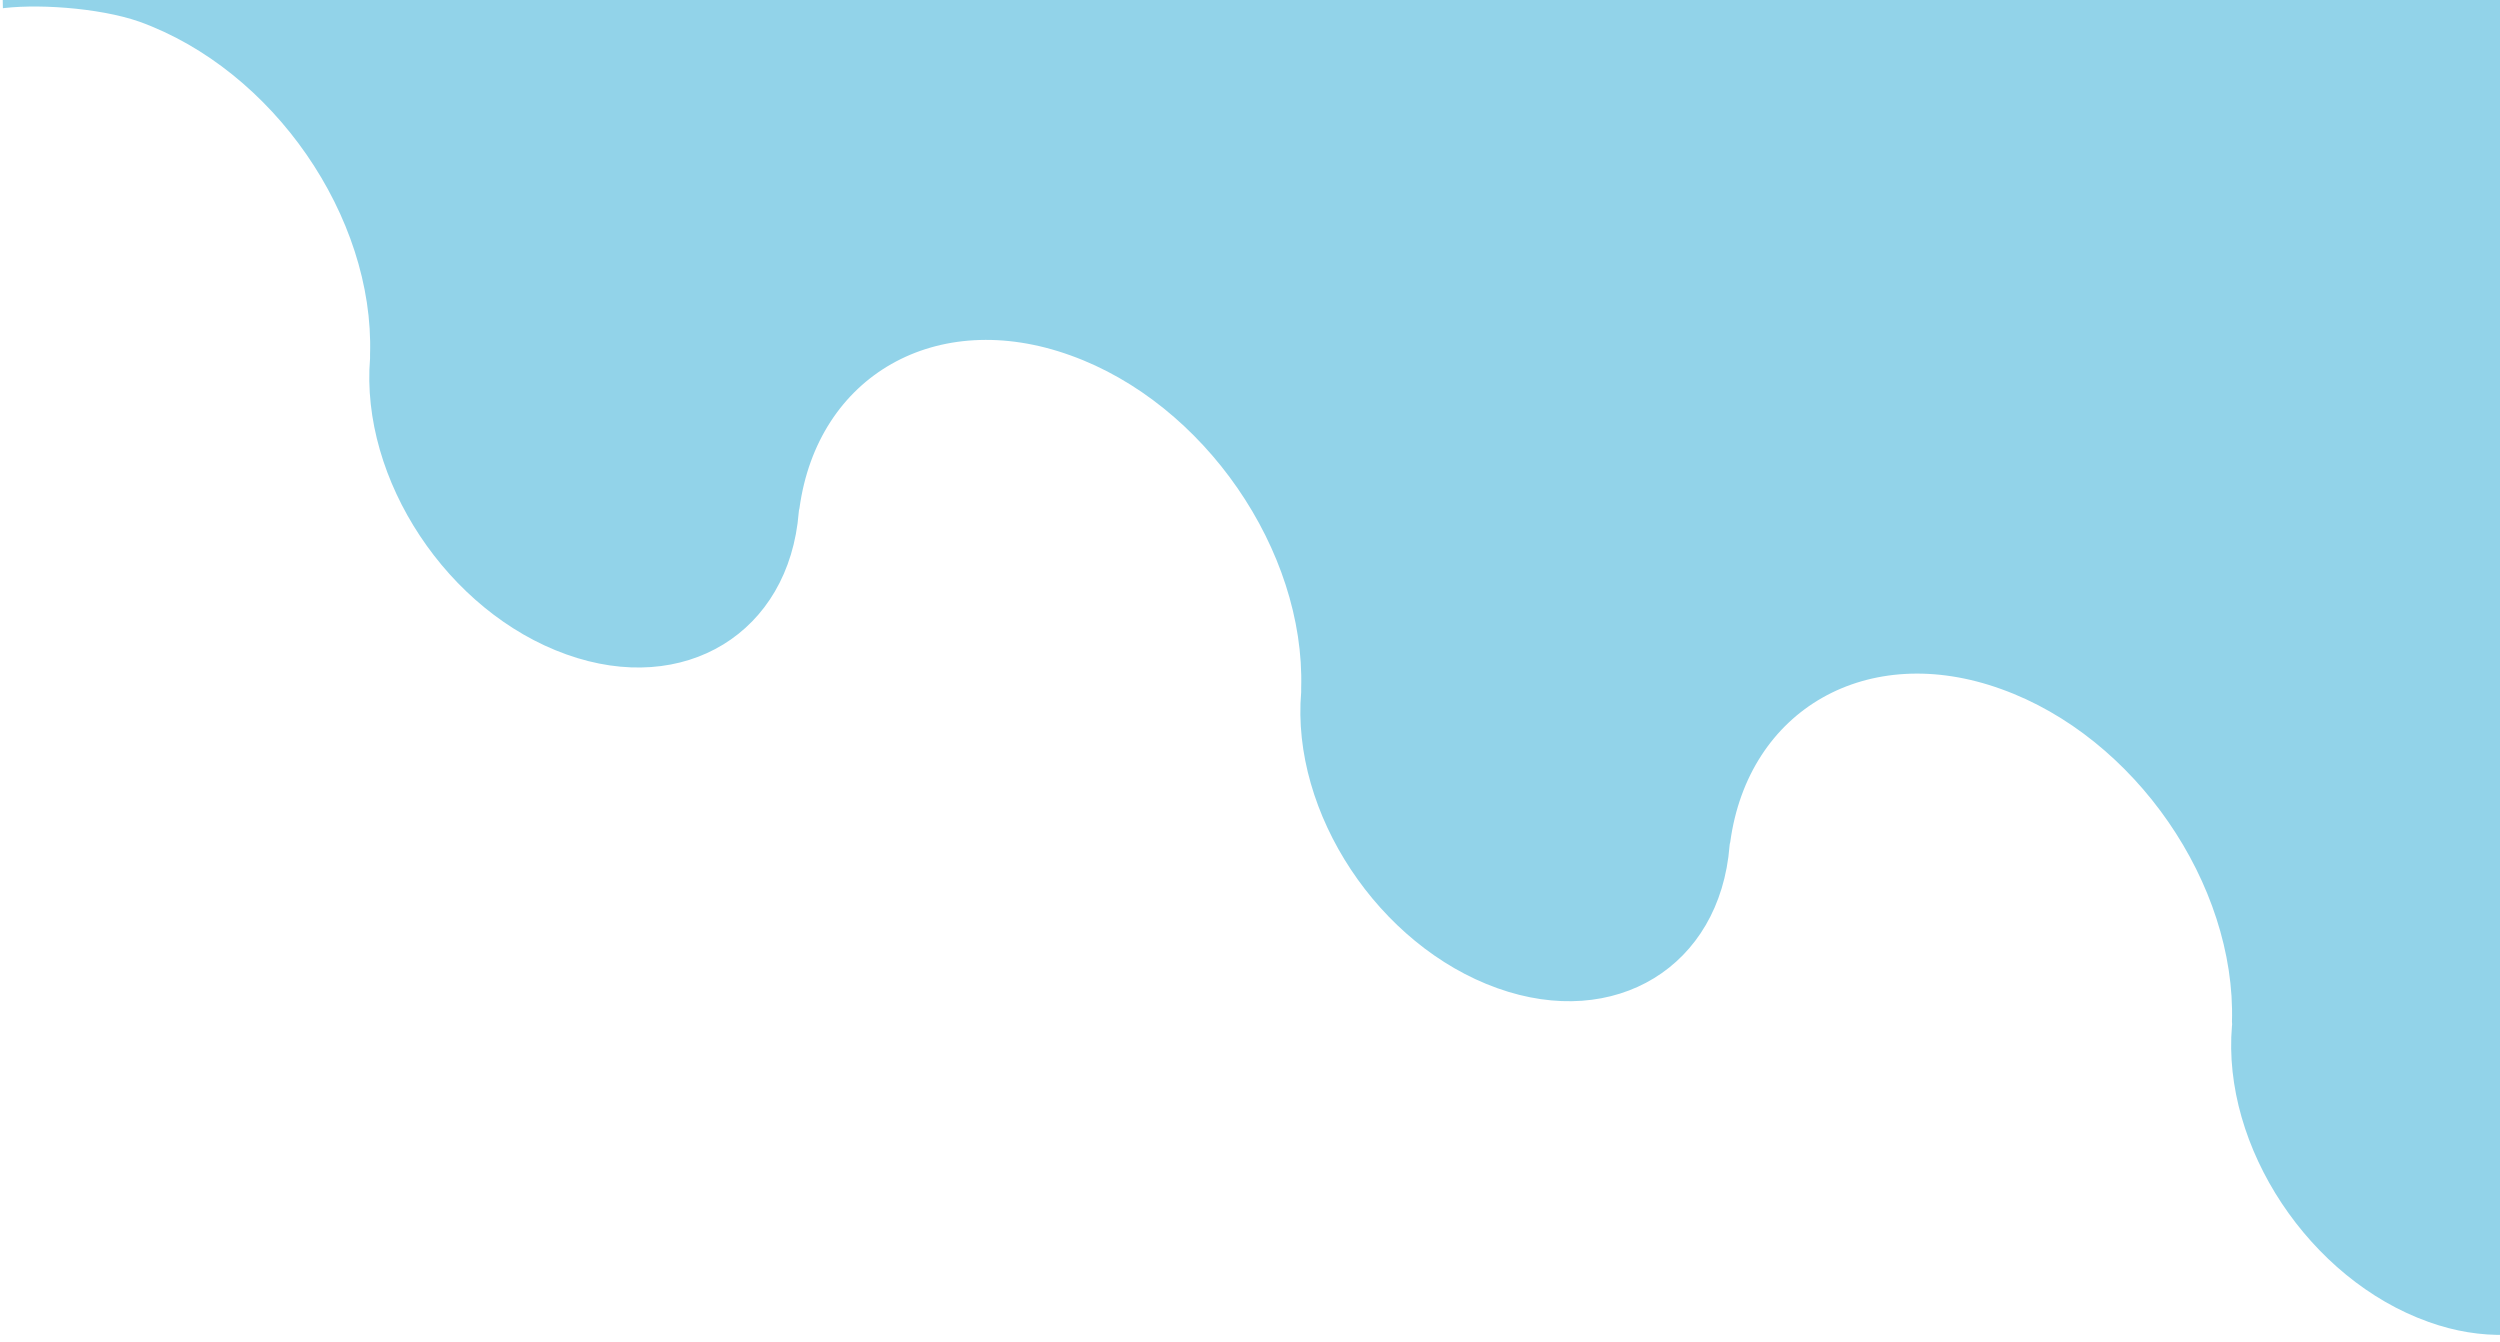 <?xml version="1.0" encoding="utf-8"?>
<!-- Generator: Adobe Illustrator 22.0.1, SVG Export Plug-In . SVG Version: 6.00 Build 0)  -->
<svg version="1.1" id="Layer_1" xmlns="http://www.w3.org/2000/svg" xmlns:xlink="http://www.w3.org/1999/xlink" x="0px" y="0px"
	 viewBox="0 0 749.9 402.4" style="enable-background:new 0 0 749.9 402.4;" xml:space="preserve">
<style type="text/css">
	.st0{clip-path:url(#SVGID_2_);}
	.st1{clip-path:url(#SVGID_4_);fill:#92D3E9;}
</style>
<g>
	<g>
		<defs>
			<polygon id="SVGID_1_" points="-0.3,-1 750.7,-1 750.7,562.9 7.5,562.9 			"/>
		</defs>
		<clipPath id="SVGID_2_">
			<use xlink:href="#SVGID_1_"  style="overflow:visible;"/>
		</clipPath>
		<g class="st0">
			<defs>
				<polygon id="SVGID_3_" points="751.6,400.5 8.7,400.5 0.8,-1 751.6,-1 				"/>
			</defs>
			<clipPath id="SVGID_4_">
				<use xlink:href="#SVGID_3_"  style="overflow:visible;"/>
			</clipPath>
			<path class="st1" d="M41.8,6.5C82,21,112.3,65.1,111,106.3c0,0.4,0,0.8,0,1.2c-3,36.3,23.3,76.1,58.9,88.8
				c35.4,12.7,66.8-6.4,69.7-42.7c0-0.4,0.1-0.7,0.2-1.1c5.4-39.8,41.1-60.4,81.3-45.9c40.2,14.4,70.4,58.6,69.2,99.8
				c0,0.4,0,0.8,0,1.2c-3.1,36.3,23.3,76.1,58.8,88.8c35.4,12.7,66.8-6.4,69.7-42.7c0-0.4,0.1-0.7,0.2-1.1
				c5.4-39.8,41.2-60.4,81.3-45.9c40.2,14.4,70.4,58.6,69.2,99.8c0,0.4,0.1,0.8,0,1.2c-3.1,36.3,23.3,76.1,58.9,88.8
				c8,2.9,15.9,4.1,23.3,3.9l4.8-1653.6L11.5-1254L-0.8,2.7C9.8,1,29.5,2.2,41.8,6.5z"/>
		</g>
	</g>
</g>
</svg>
